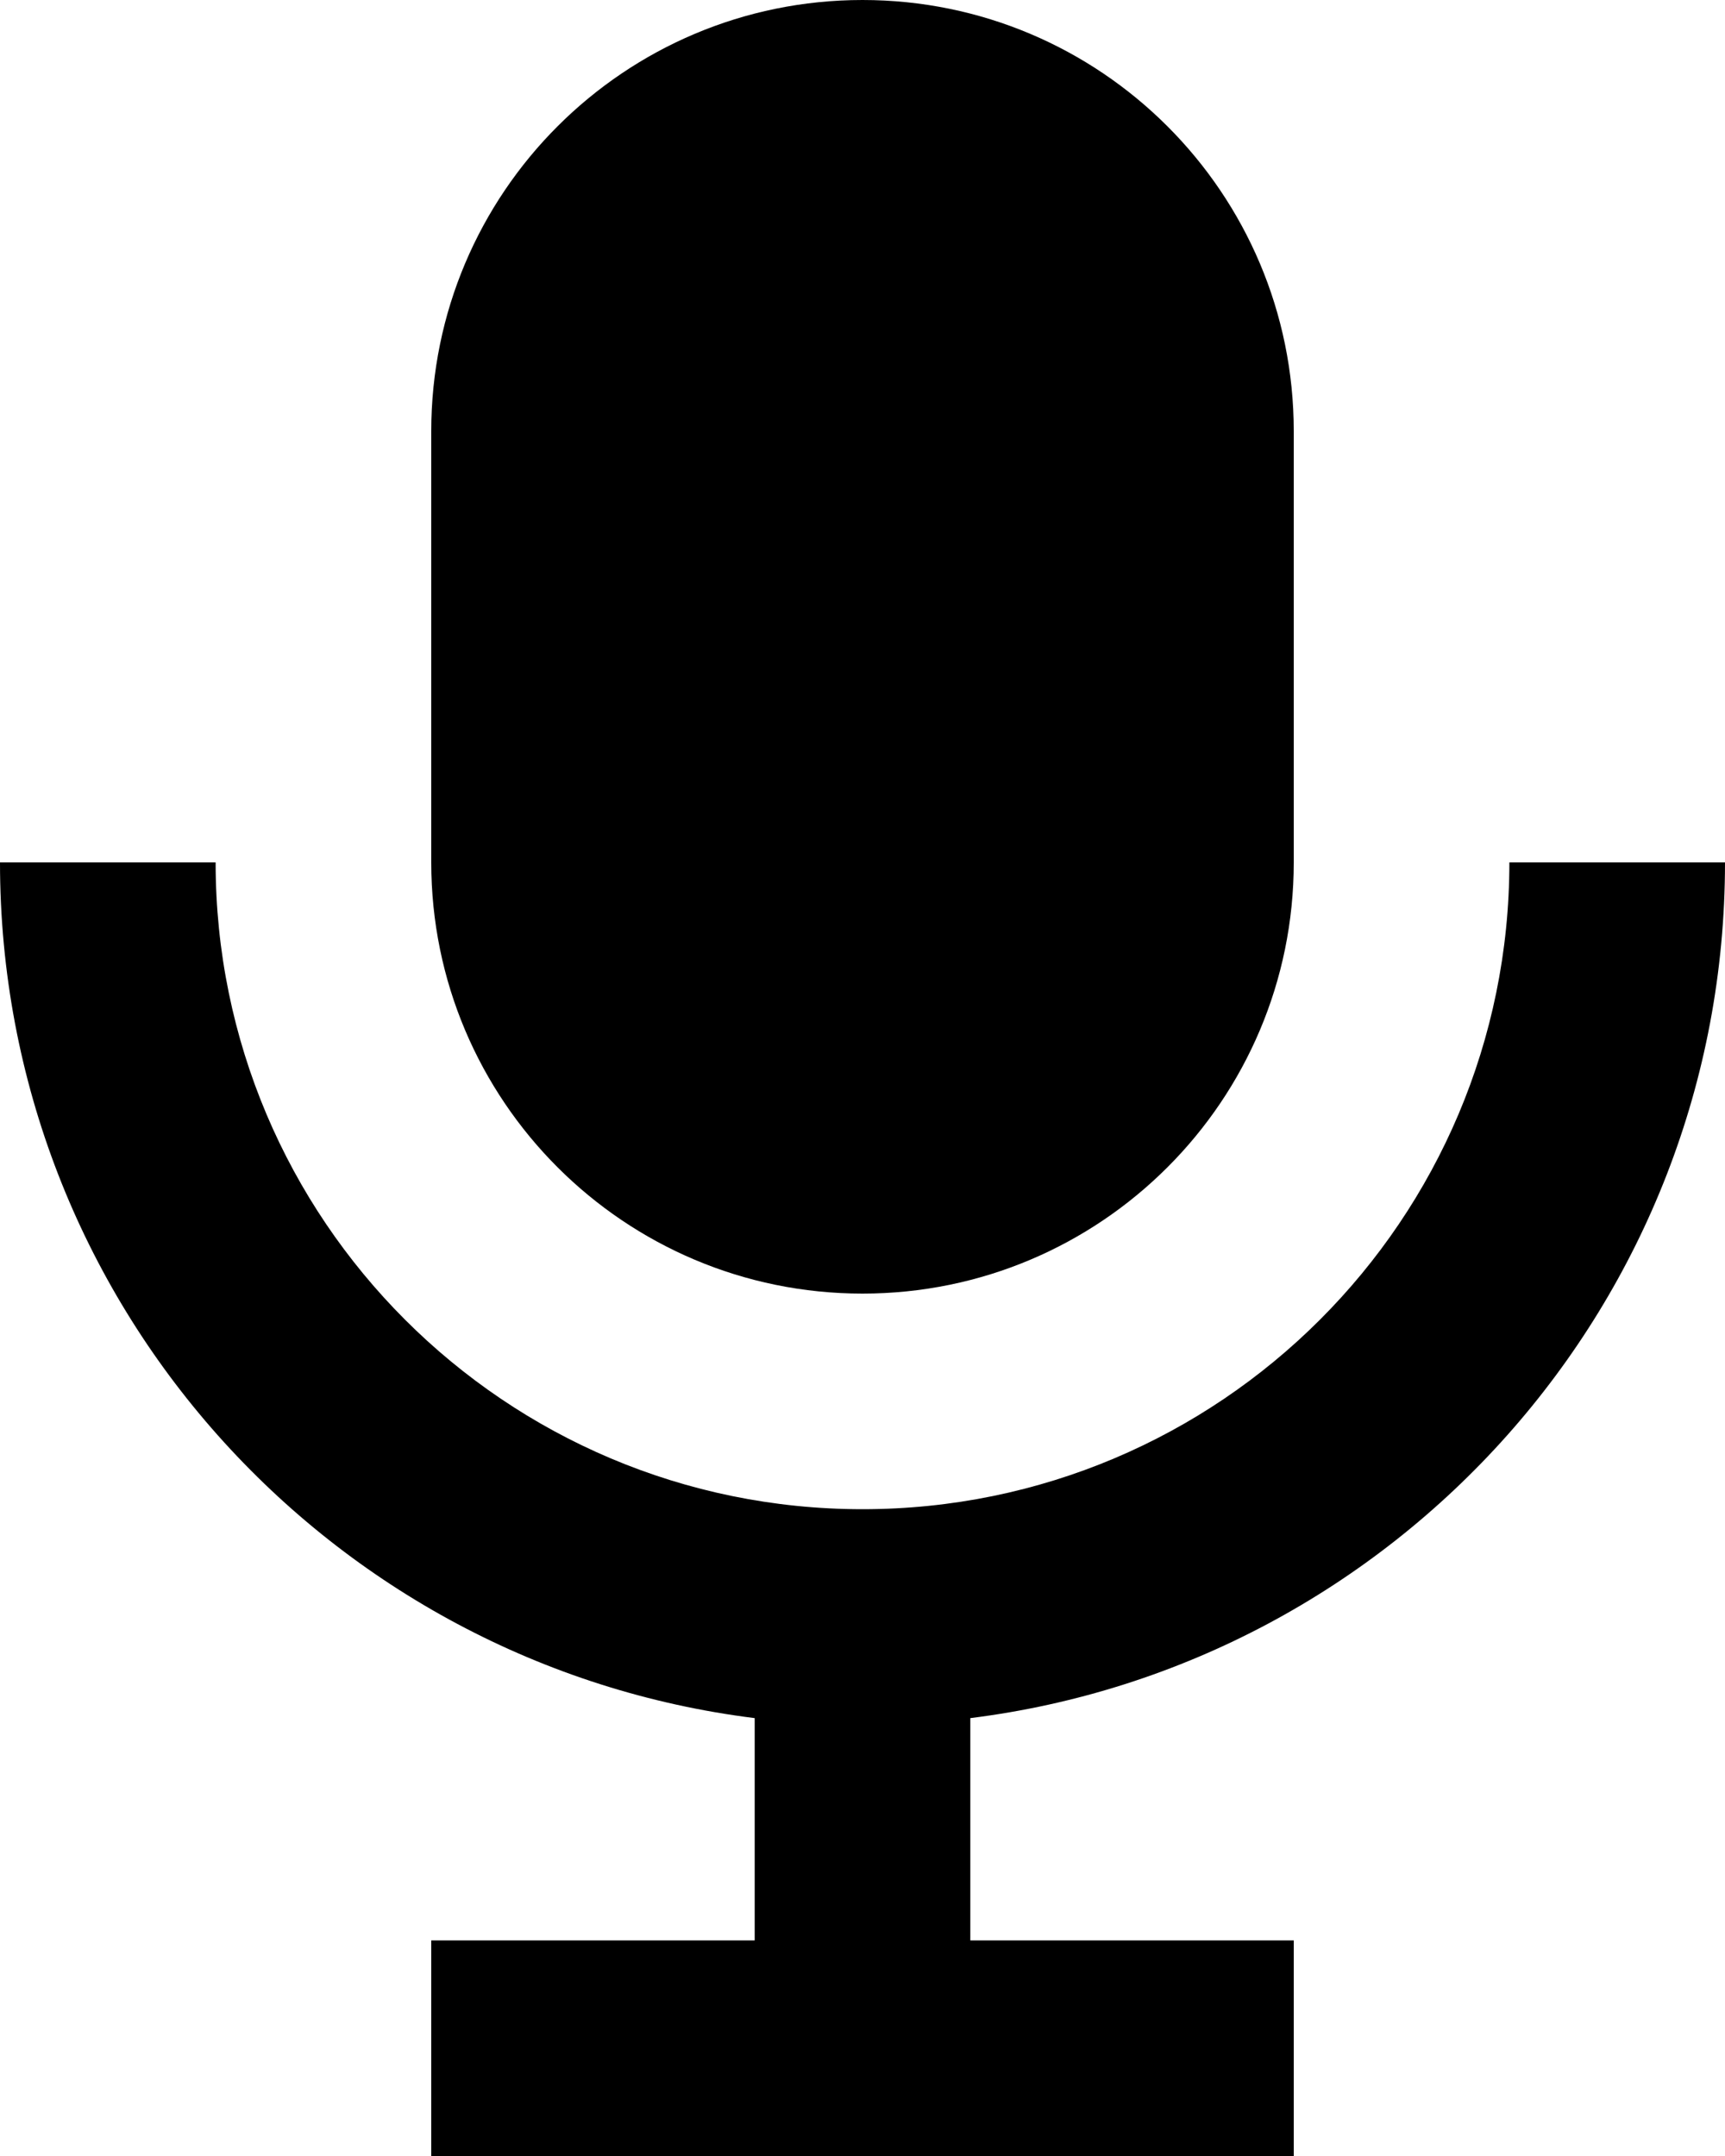 <svg width="160" height="200" viewBox="0 0 160 200" fill="none" xmlns="http://www.w3.org/2000/svg">
<path d="M20 80C20 113.137 46.863 140 80 140C113.137 140 140 113.137 140 80H160C160 120.796 129.463 154.459 90 159.38V180H120V200H40V180H70V159.38C30.537 154.459 0 120.796 0 80H20Z" fill="black"/>
<path fill-rule="nonzero" clip-rule="evenodd" d="M80 0C102.091 0 120 17.909 120 40V80C120 102.091 102.091 120 80 120C57.909 120 40 102.091 40 80V40C40 17.909 57.909 0 80 0Z M80 20C91.046 20 100 28.954 100 40L100 80C100 91.046 91.046 100 80 100 68.954 100 60 91.046 60 80L60 40C60 28.954 68.954 20 80 20Z" fill="black"/>
</svg>